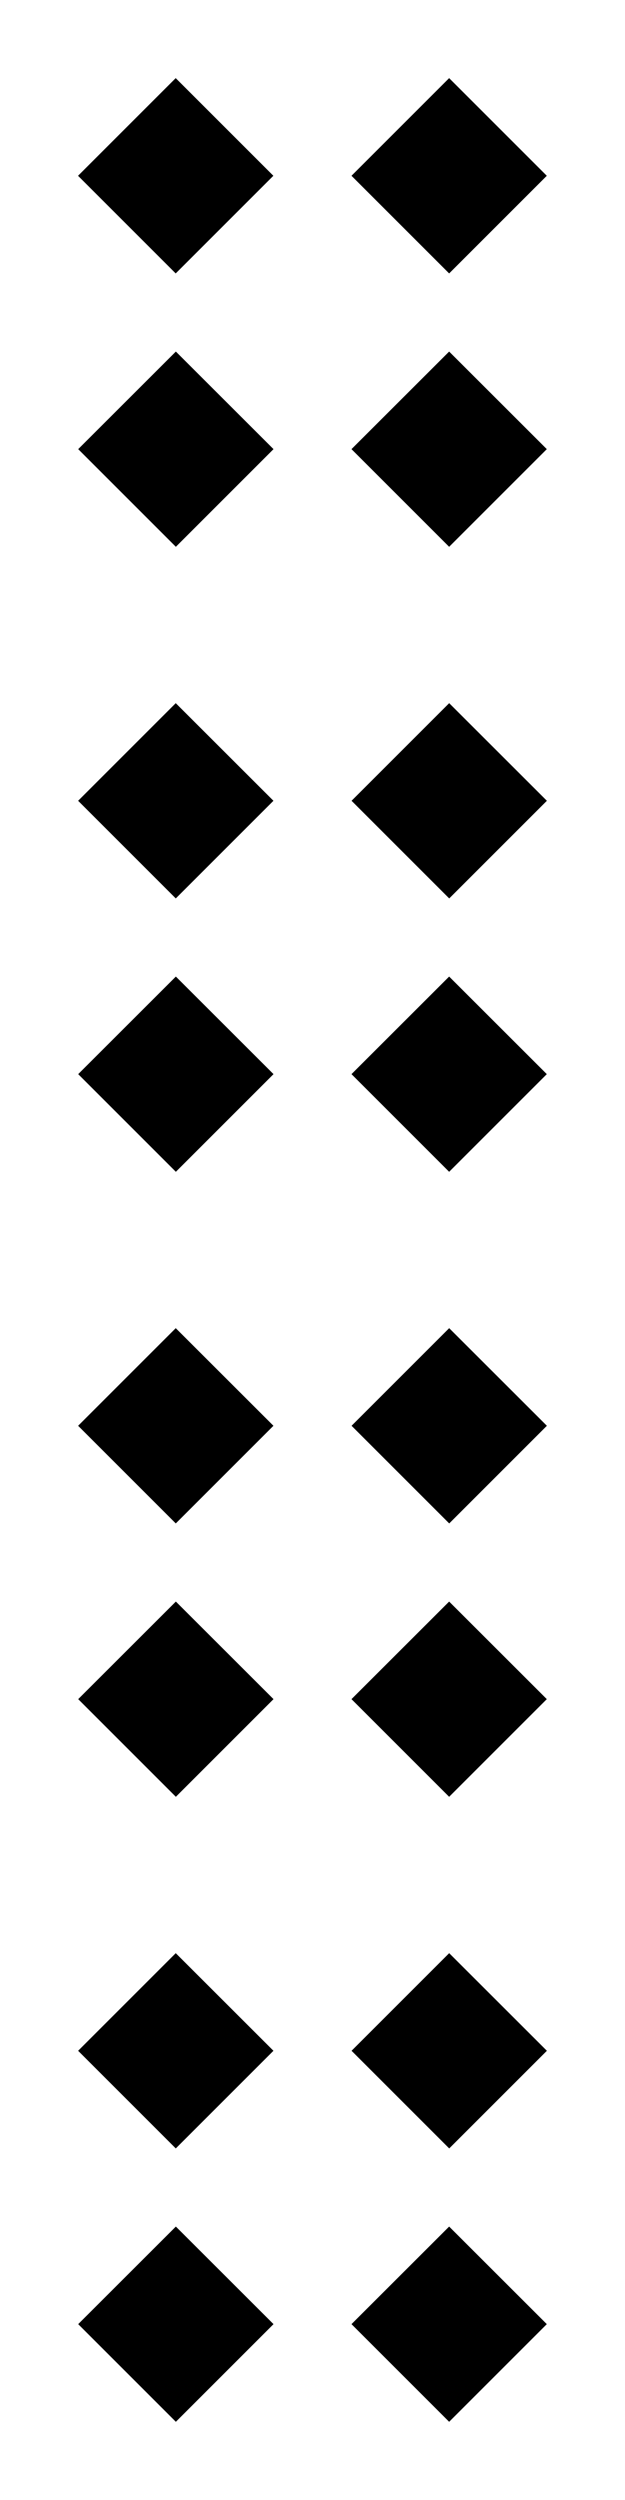 <svg xmlns="http://www.w3.org/2000/svg" width="32" height="128"><path d="m8.996 4 5 5-5 5-5-5Zm14 0 5 5-5 5-5-5ZM9.004 18l5 4.996-5 5-5-5Zm13.992 0 5 4.996-5 5-5-5ZM9 36.004 14 41l-5 5-5-5 5-5Zm14 0L28 41l-5 5-5-5 5-5ZM9.004 50l5 4.996-5 5-5-5Zm13.992 0 5 4.996-5 5-5-5ZM9 68.004 14 73l-5 5-5-5 5-5Zm14 0L28 73l-5 5-5-5 5-5ZM9.004 82l5 4.996-5 5-5-5Zm13.992 0 5 4.996-5 5-5-5ZM9 100.004 14 105l-5 5-5-5 5-5Zm14 0L28 105l-5 5-5-5 5-5ZM9.004 114l5 4.996-5 5-5-5Zm13.992 0 5 4.996-5 5-5-5Zm0 0" style="stroke:none;fill-rule:nonzero;fill:#000;fill-opacity:1"/></svg>